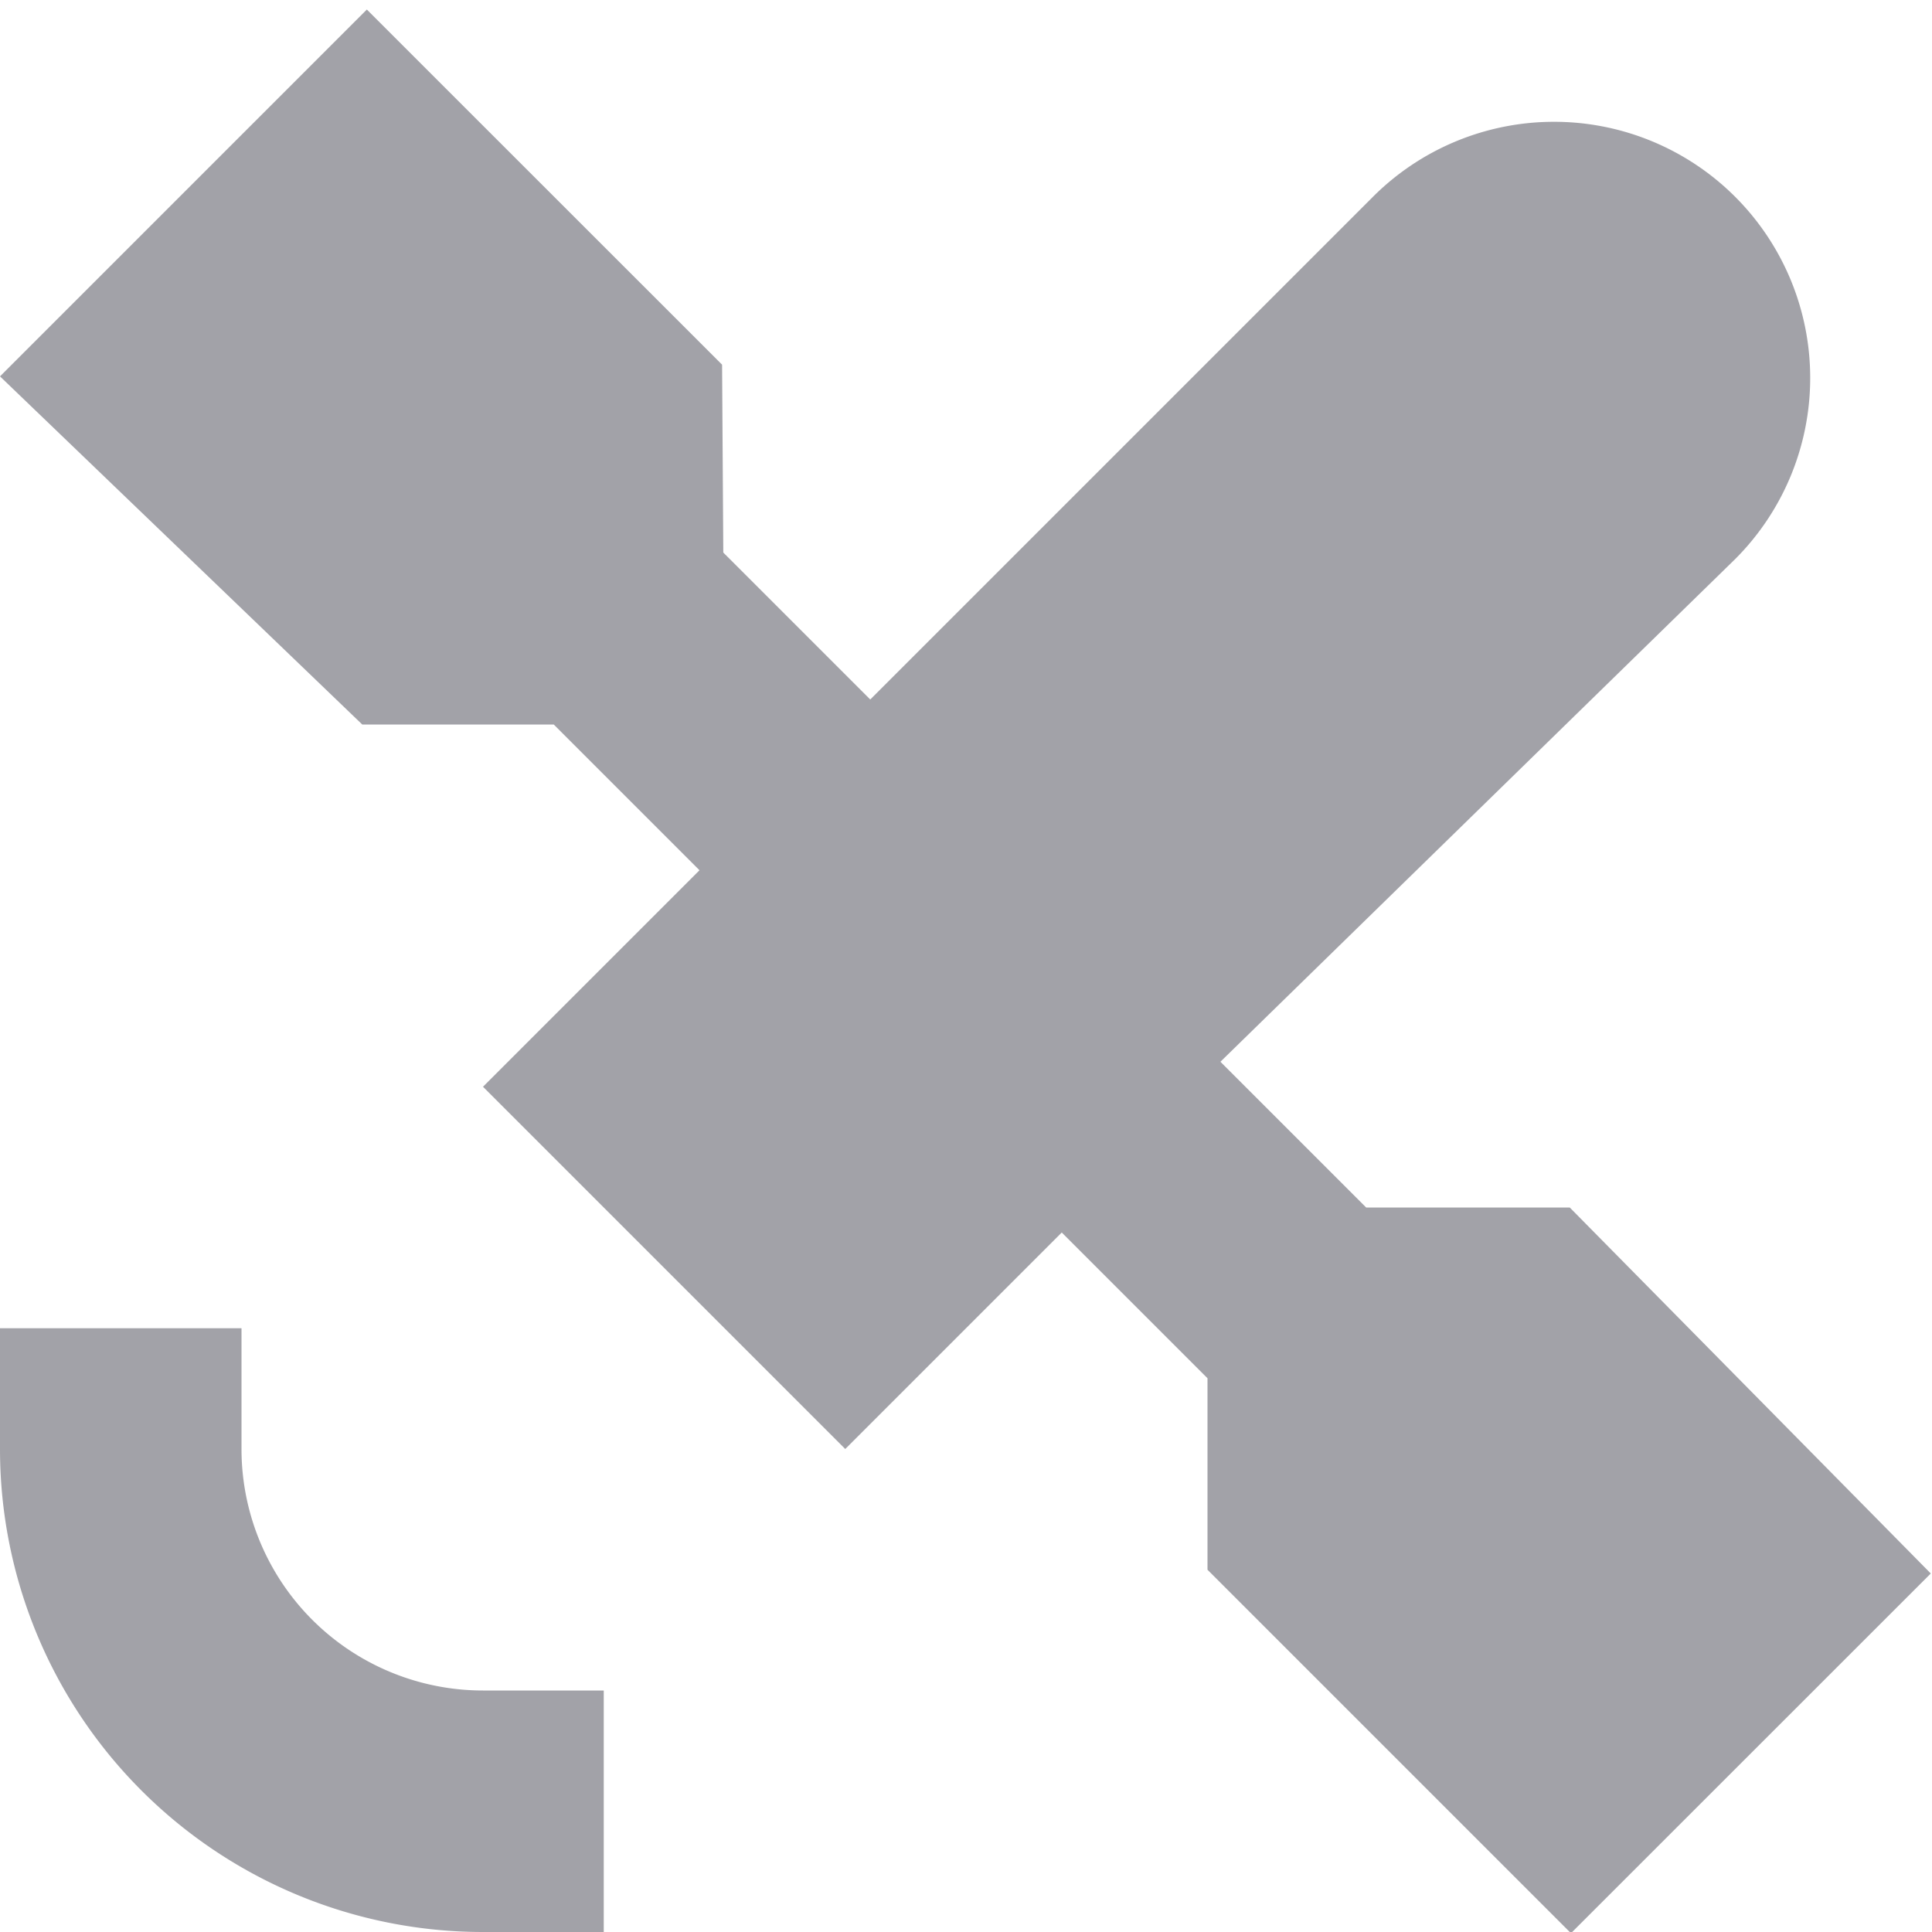                   <svg viewBox="0 0 16 16" fill="rgb(162, 162, 168)" xmlns="http://www.w3.org/2000/svg">
                    <path d="M5 16H4a4 4 0 01-4-4v-1h2v1a2 2 0 002 2h1v2zM13 10h-1.686l-1.207-1.207L14.37 4.63a2.121 2.121 0 00-3-3L7.207 5.793 5.99 4.576 5.98 3.02 3.038.079 0 3.117 3 6h1.586l1.207 1.207L4 9l3 3 1.793-1.793L10 11.414V13l3.01 3.01 2.98-2.979L13 10z"></path>
                  </svg>